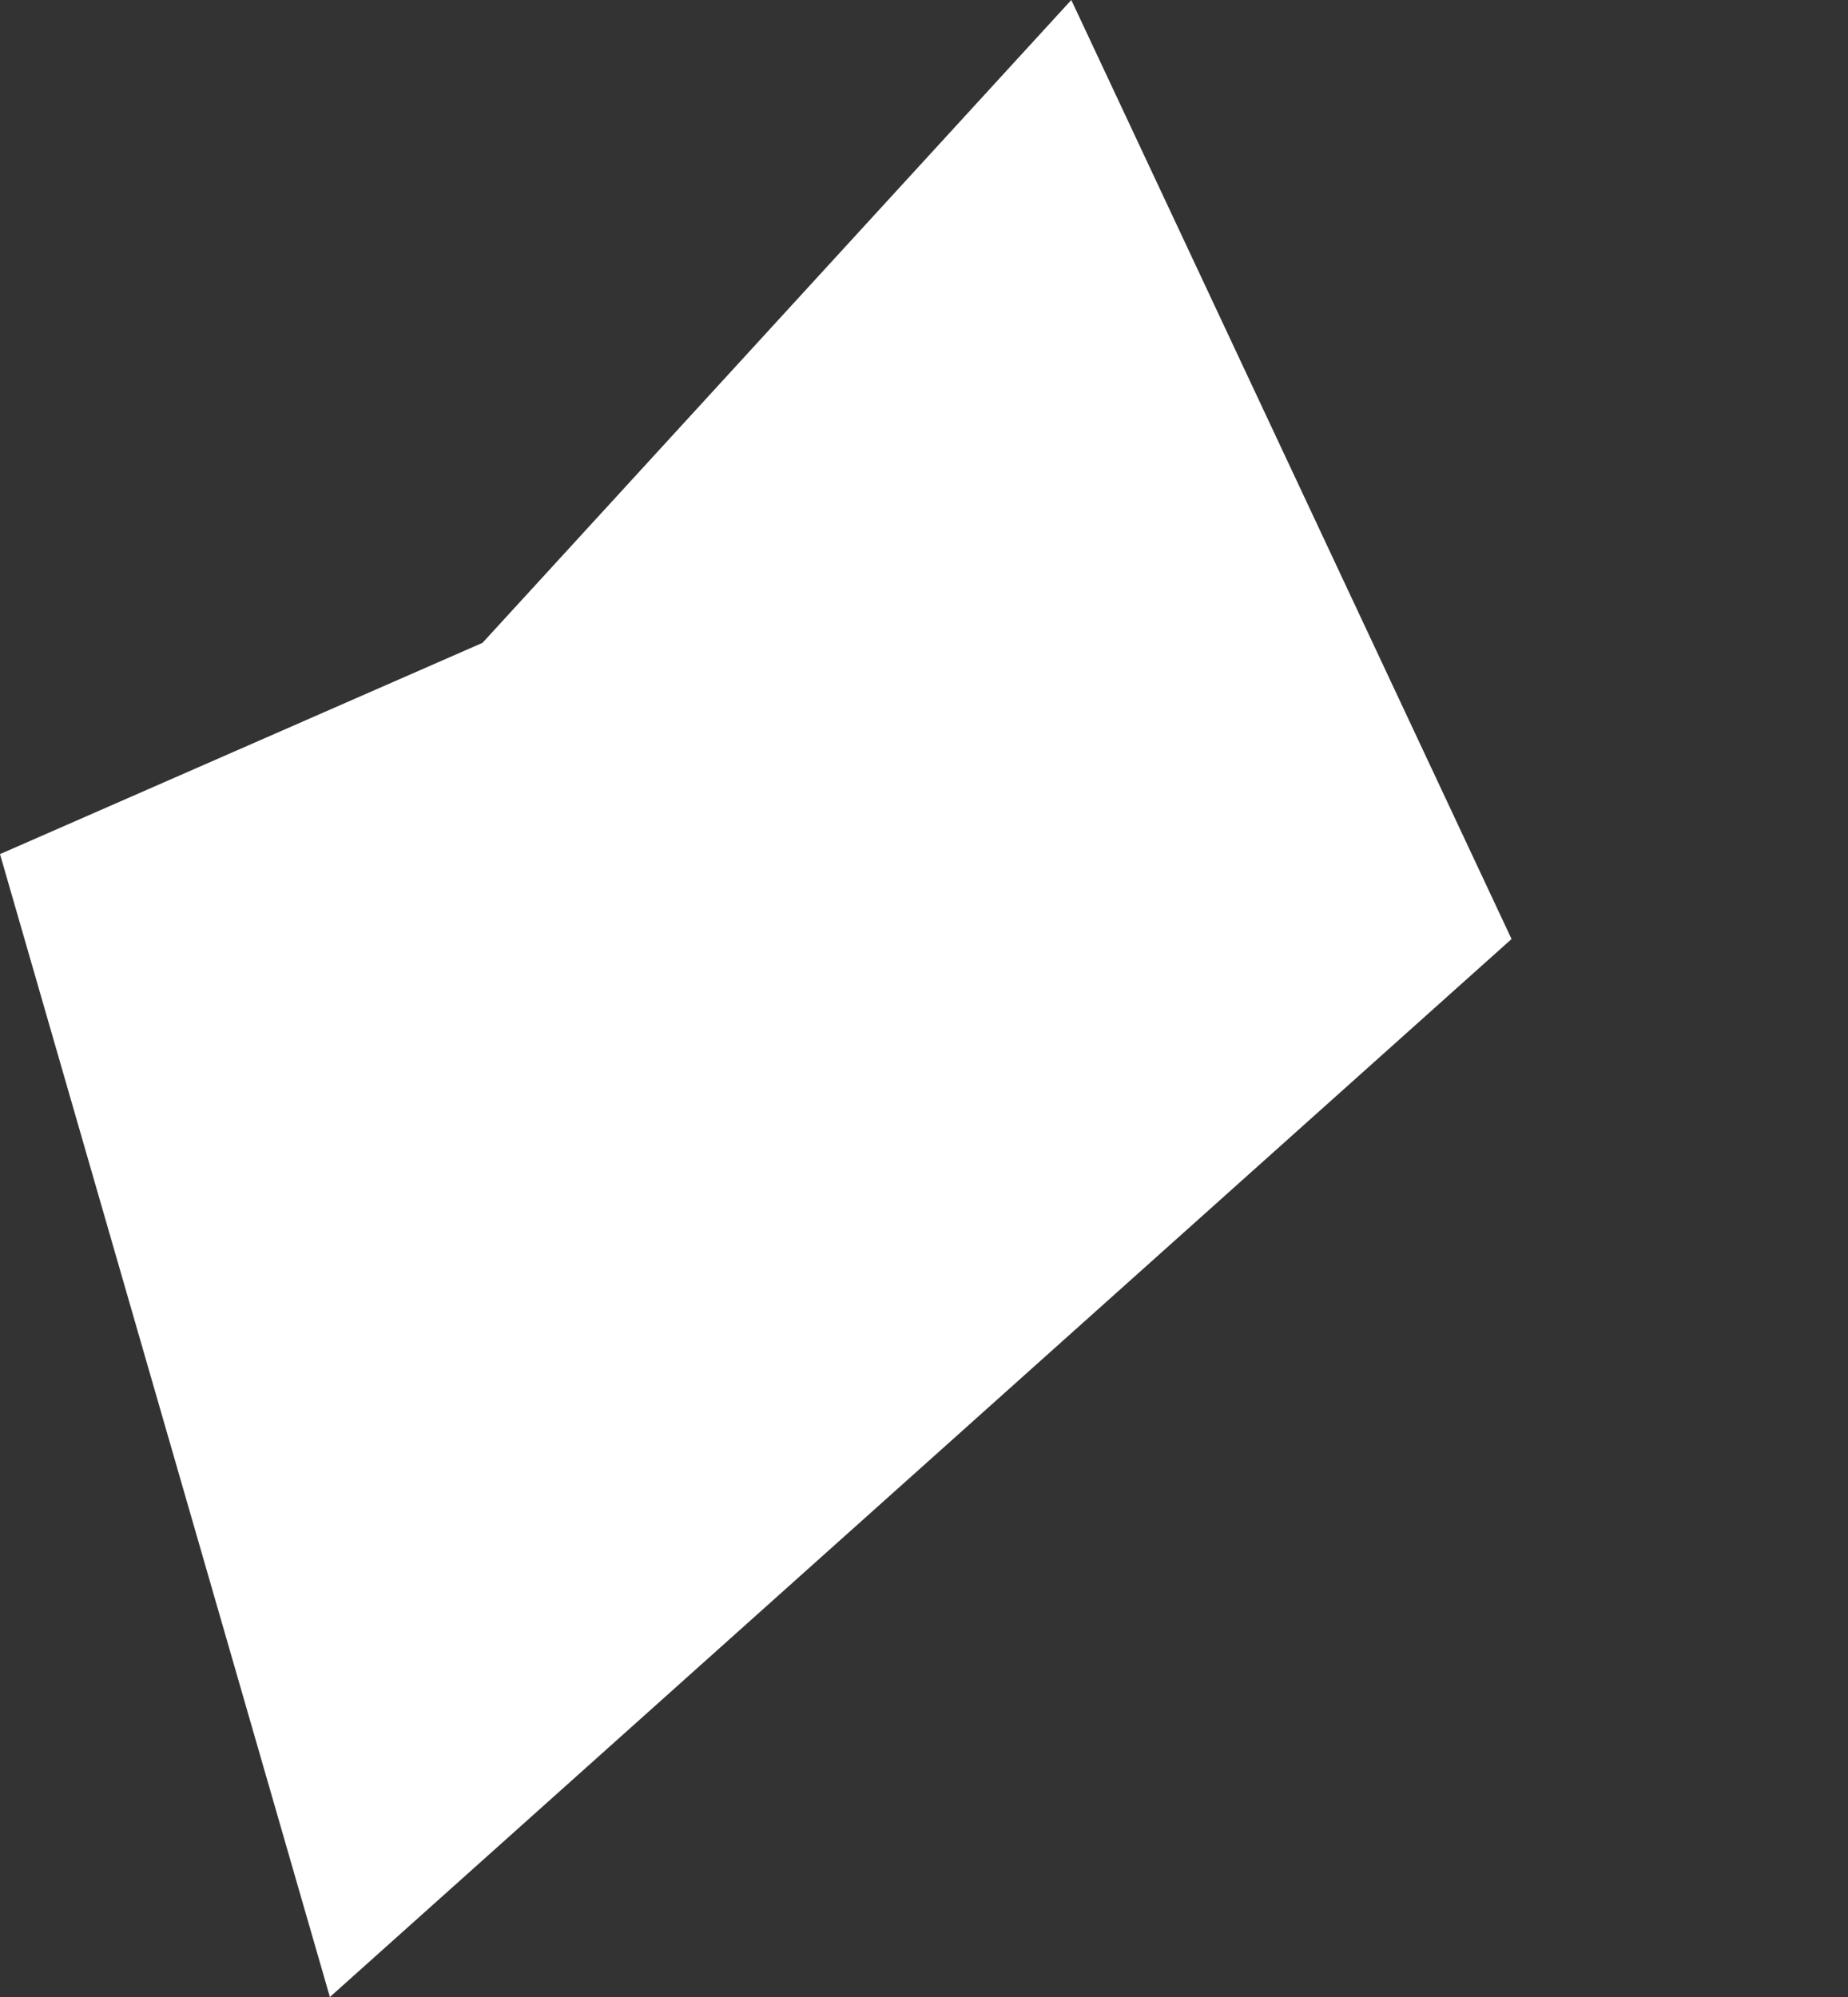 <?xml version="1.0" encoding="UTF-8" standalone="no"?>
<svg xmlns:xlink="http://www.w3.org/1999/xlink" height="243.4px" width="225.2px" xmlns="http://www.w3.org/2000/svg">
  <rect width="100%" height="100%" fill="#333333" stroke="none"/>
  <g transform="matrix(1.0, 0.0, 0.0, 1.0, -137.8, 55.35)">
    <path d="M137.8 48.75 L178.0 188.05 322.0 59.1 268.35 -55.35 196.6 23.0 137.8 48.75" fill="#ffffff" fill-rule="evenodd" stroke="none">
      <animate attributeName="fill" dur="2s" repeatCount="indefinite" values="#ffffff;#ffffff"/>
      <animate attributeName="fill-opacity" dur="2s" repeatCount="indefinite" values="1.0;1.0"/>
      <animate attributeName="d" dur="2s" repeatCount="indefinite" values="M137.8 48.75 L178.0 188.05 322.0 59.1 268.35 -55.35 196.6 23.0 137.8 48.75;M137.8 48.75 L178.0 188.05 363.0 167.05 268.35 -55.35 196.6 23.0 137.8 48.75"/>
    </path>
    <path d="M137.8 48.75 L196.6 23.0 268.35 -55.35 322.0 59.1 178.0 188.05 137.8 48.75" fill="none" stroke="#000000" stroke-linecap="round" stroke-linejoin="round" stroke-opacity="0.0" stroke-width="1.0">
      <animate attributeName="stroke" dur="2s" repeatCount="indefinite" values="#000000;#000001"/>
      <animate attributeName="stroke-width" dur="2s" repeatCount="indefinite" values="0.0;0.0"/>
      <animate attributeName="fill-opacity" dur="2s" repeatCount="indefinite" values="0.0;0.0"/>
      <animate attributeName="d" dur="2s" repeatCount="indefinite" values="M137.8 48.75 L196.6 23.0 268.35 -55.35 322.0 59.1 178.0 188.05 137.8 48.75;M137.8 48.75 L196.6 23.0 268.35 -55.35 363.0 167.05 178.0 188.05 137.8 48.75"/>
    </path>
  </g>
</svg>
